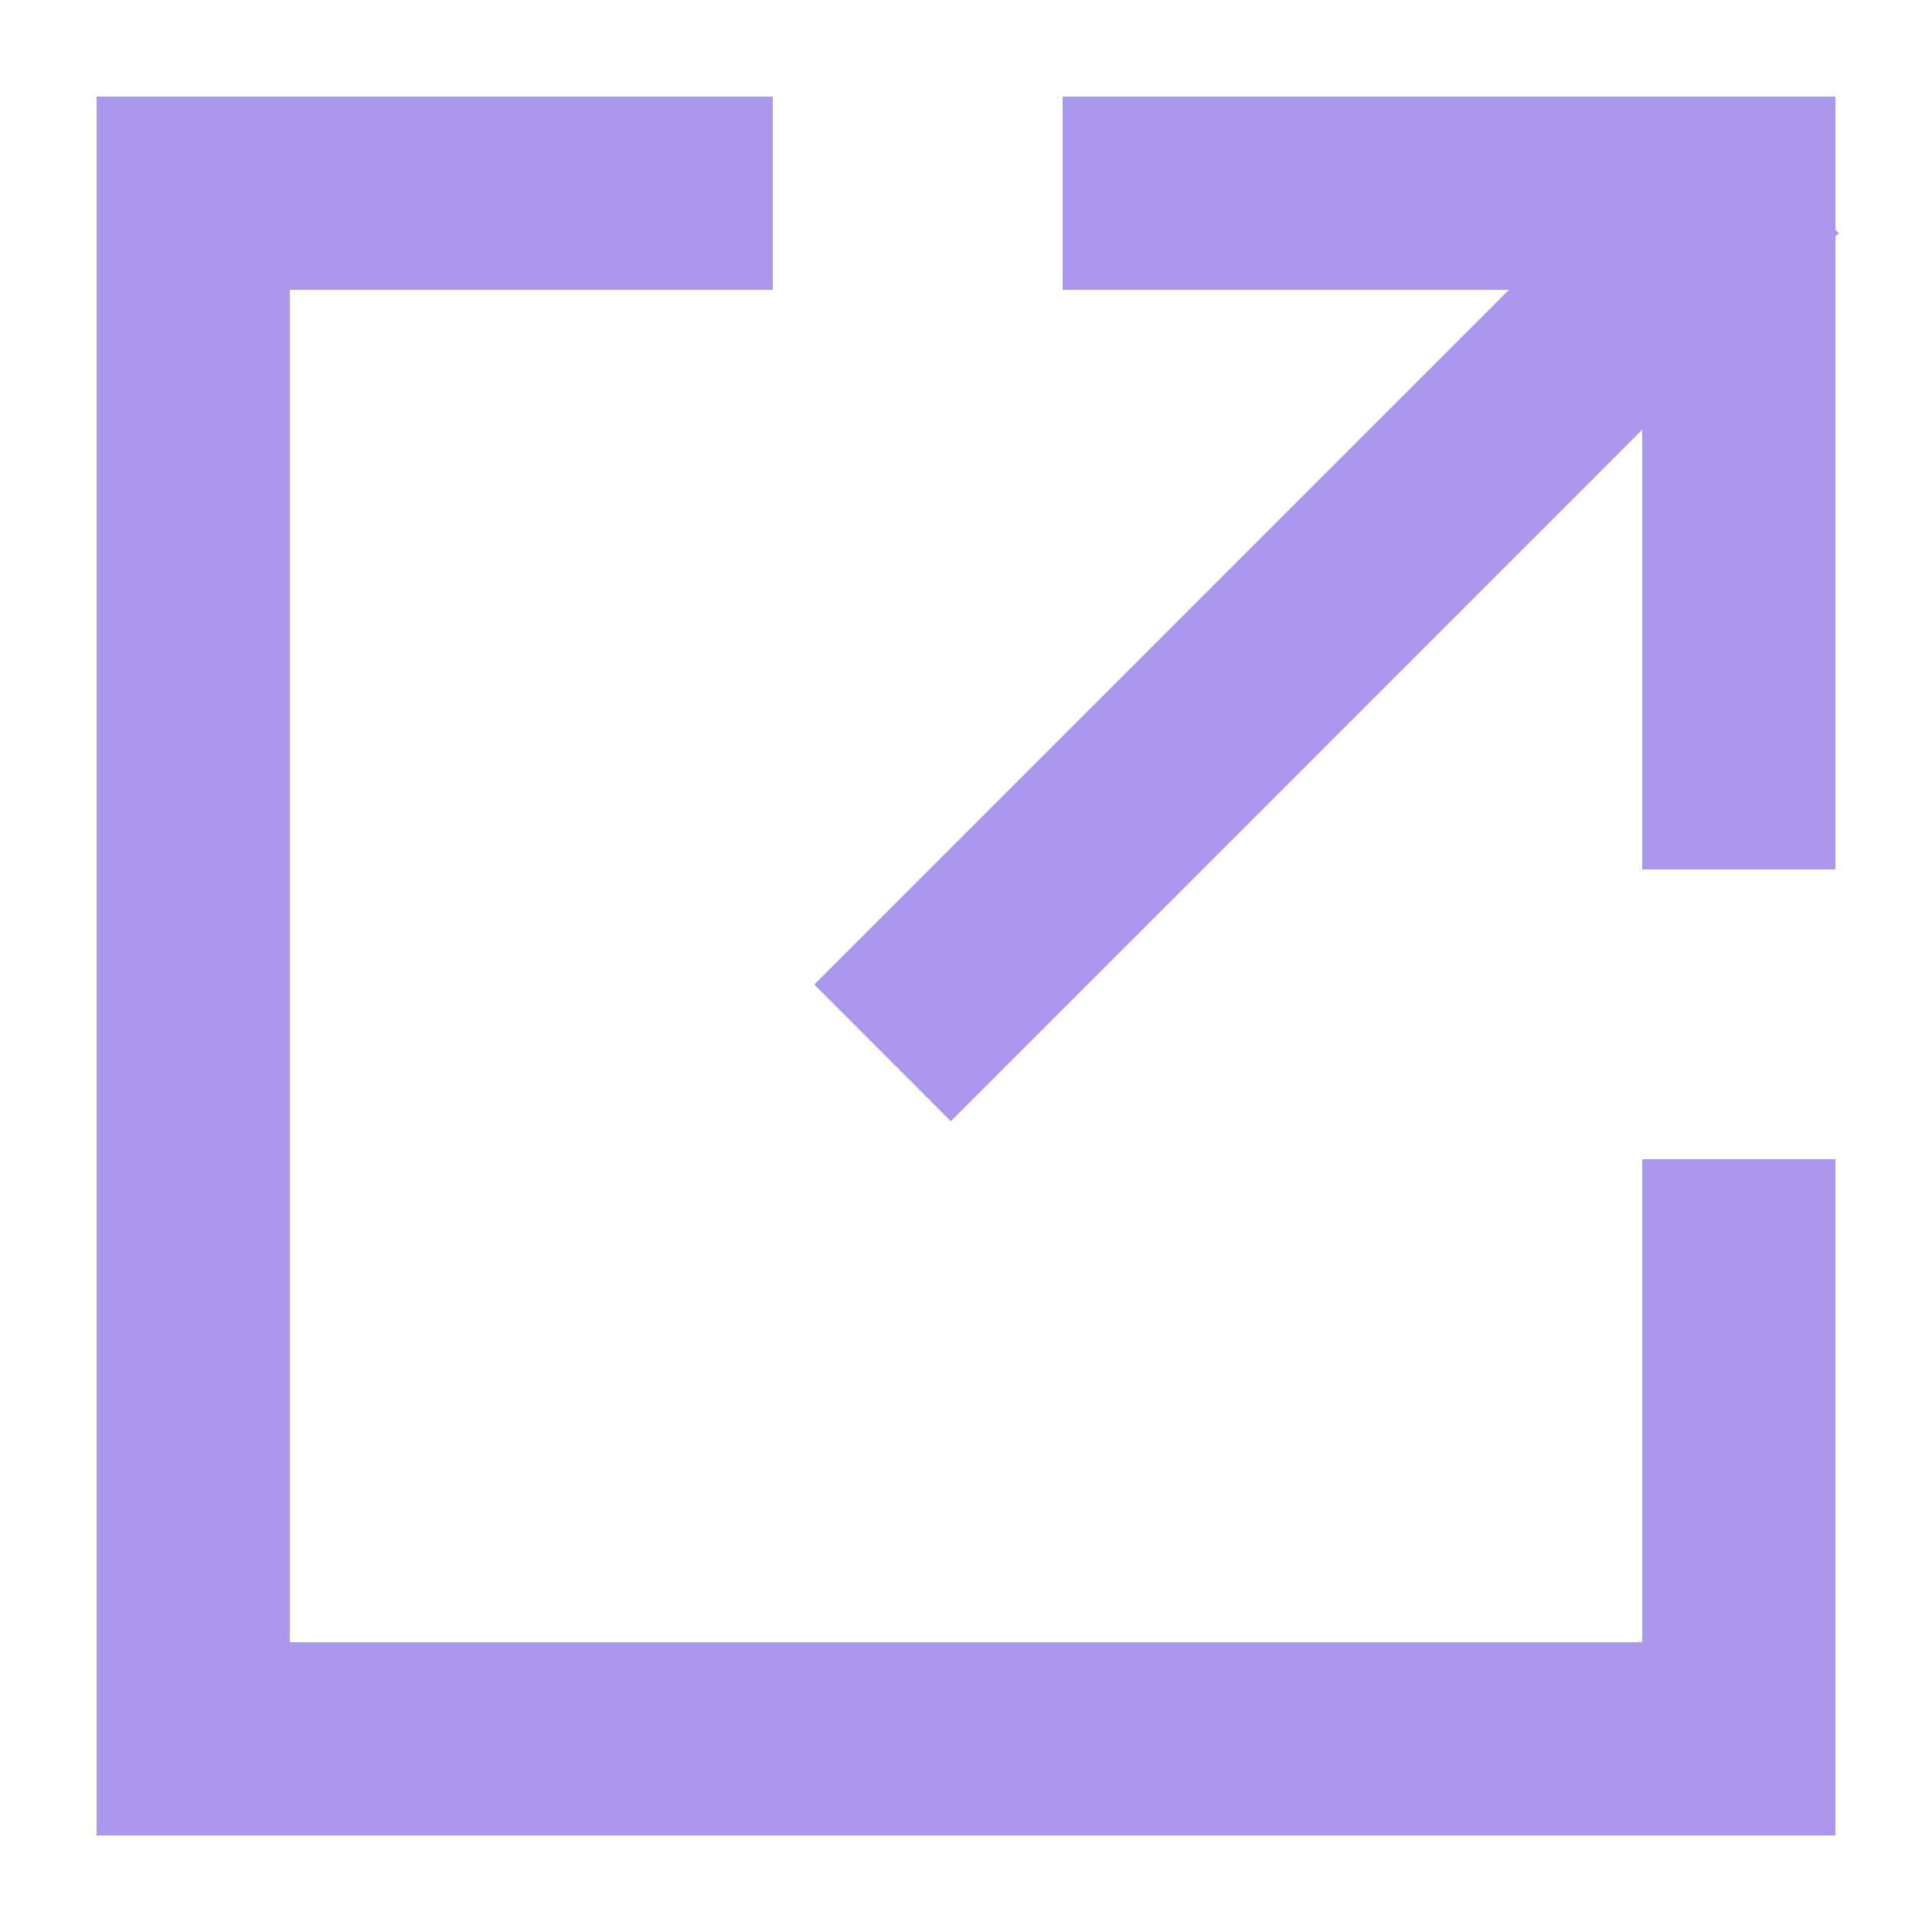 <?xml version="1.0" encoding="UTF-8"?>
<svg width="20px" height="20px" viewBox="0 0 20 20" version="1.1" xmlns="http://www.w3.org/2000/svg" xmlns:xlink="http://www.w3.org/1999/xlink">
    <!-- Generator: Sketch 64 (93537) - https://sketch.com -->
    <title>全局/分享</title>
    <desc>Created with Sketch.</desc>
    <g id="全局/分享" stroke="none" strokeWidth="1" fill="none" fillRule="evenodd" opacity="0.5">
        <path d="M8,1 L8,3 L3,3 L3,17 L17,17 L17,12 L19,12 L19,19 L1,19 L1,1 L8,1 Z M19,1 L19,2.379 L19.036,2.414 L19,2.449 L19,9 L17,9 L17,4.449 L9.843,11.607 L8.429,10.192 L15.621,3 L11,3 L11,1 L19,1 Z" id="形状结合" fill="#5930DD" fillRule="nonzero"></path>
    </g>
</svg>